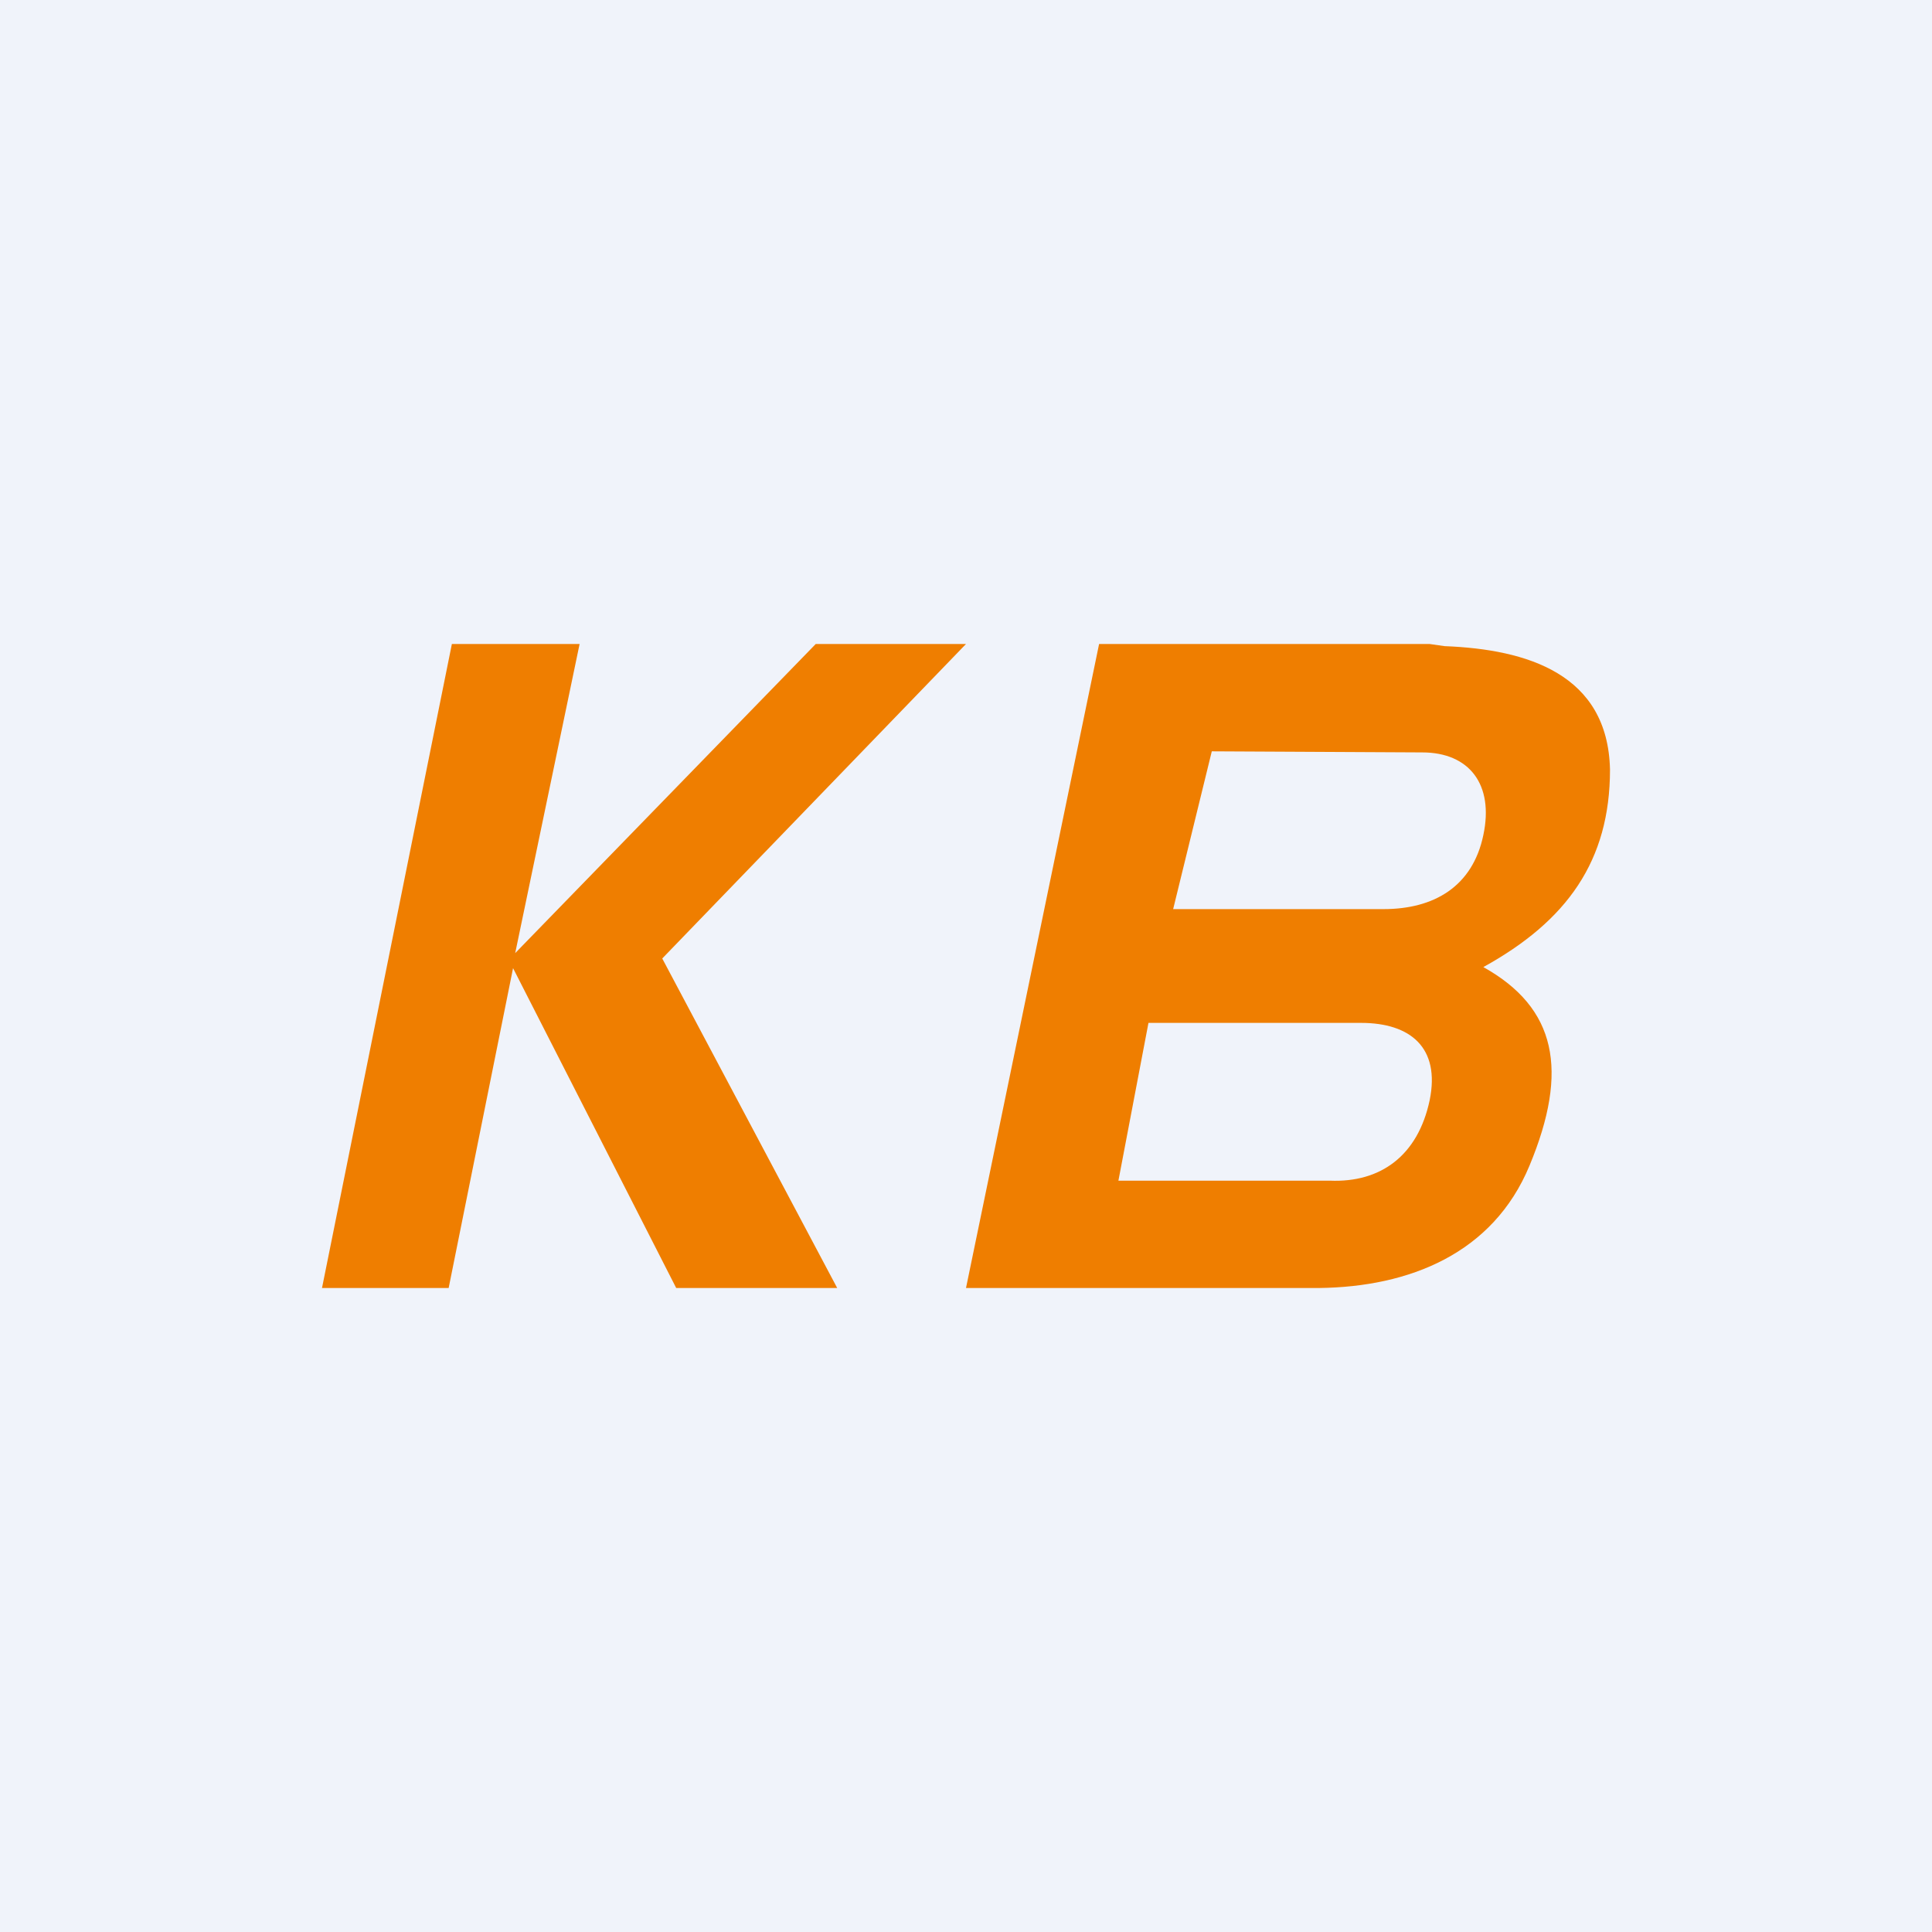 <!-- by TradingView --><svg width="18" height="18" viewBox="0 0 18 18" xmlns="http://www.w3.org/2000/svg"><path fill="#F0F3FA" d="M0 0h18v18H0z"/><path d="M12.15 12H9l1.24-6h3.08l.14.02c.77.03 1.52.26 1.54 1.15 0 .85-.4 1.41-1.18 1.84.68.38.8.96.43 1.85-.34.82-1.12 1.13-1.96 1.14h-.14Zm.24-1c.47.02.82-.23.93-.75.1-.49-.18-.72-.64-.72H10.7L10.42 11h1.97Zm-1.1-4-.36 1.47h1.96c.47 0 .83-.21.93-.69.1-.47-.13-.77-.57-.77L11.3 7ZM4.21 6H5.4L4.8 8.88 7.6 6H9L6.17 8.93 7.8 12h-1.5L4.78 9.02 4.18 12H3l1.21-6Z" fill="#EF7E00"/></svg>